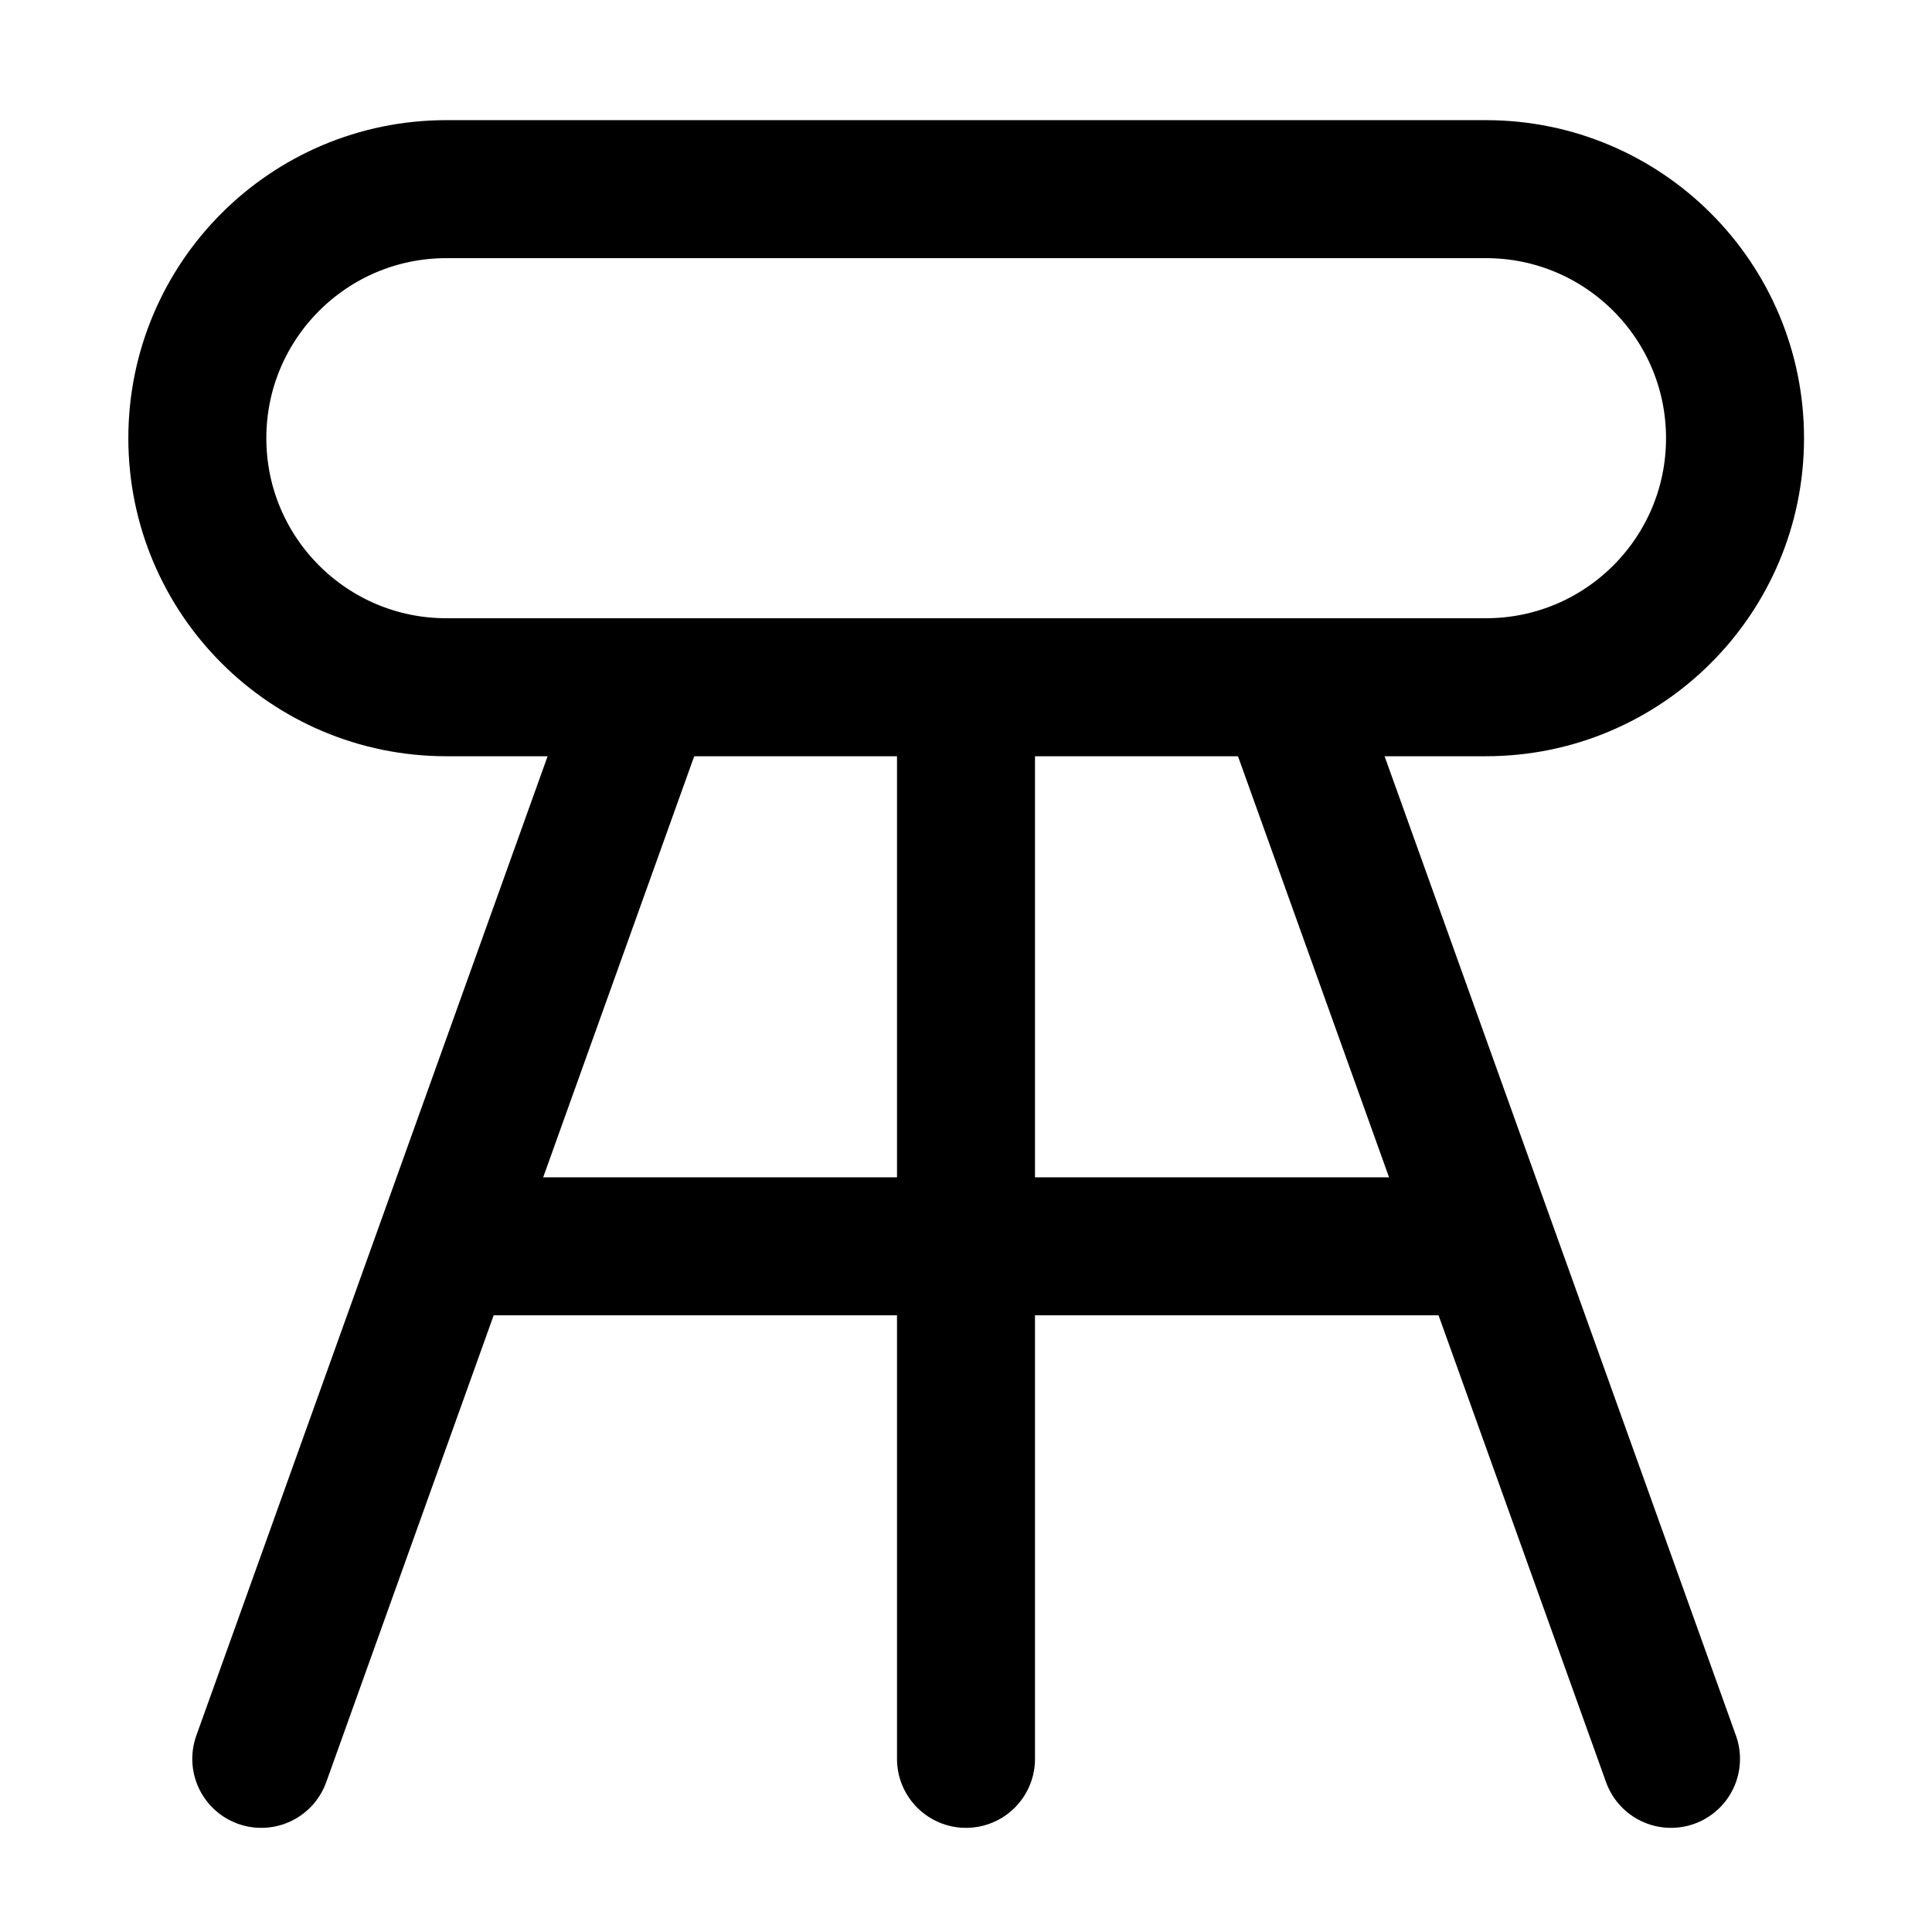 <svg width="21" height="21" viewBox="0 0 21 21" fill="none" xmlns="http://www.w3.org/2000/svg">
<path d="M7.018 7.47L2.84 19.118" stroke="black" stroke-width="1.5" stroke-linecap="round" stroke-linejoin="round"/>
<path d="M13.984 7.47L18.163 19.118" stroke="black" stroke-width="1.5" stroke-linecap="round" stroke-linejoin="round"/>
<path d="M10.5 7.47V19.118" stroke="black" stroke-width="1.5" stroke-linecap="round" stroke-linejoin="round"/>
<path d="M4.93 13.547H16.073" stroke="black" stroke-width="1.5" stroke-linecap="round" stroke-linejoin="round"/>
<path d="M2.145 4.763C2.145 3.268 3.357 2.056 4.852 2.056H16.151C17.647 2.056 18.859 3.268 18.859 4.763C18.859 6.258 17.647 7.47 16.151 7.47H4.852C3.357 7.47 2.145 6.258 2.145 4.763Z" stroke="black" stroke-width="1.5" stroke-linecap="round" stroke-linejoin="round"/>
</svg>
